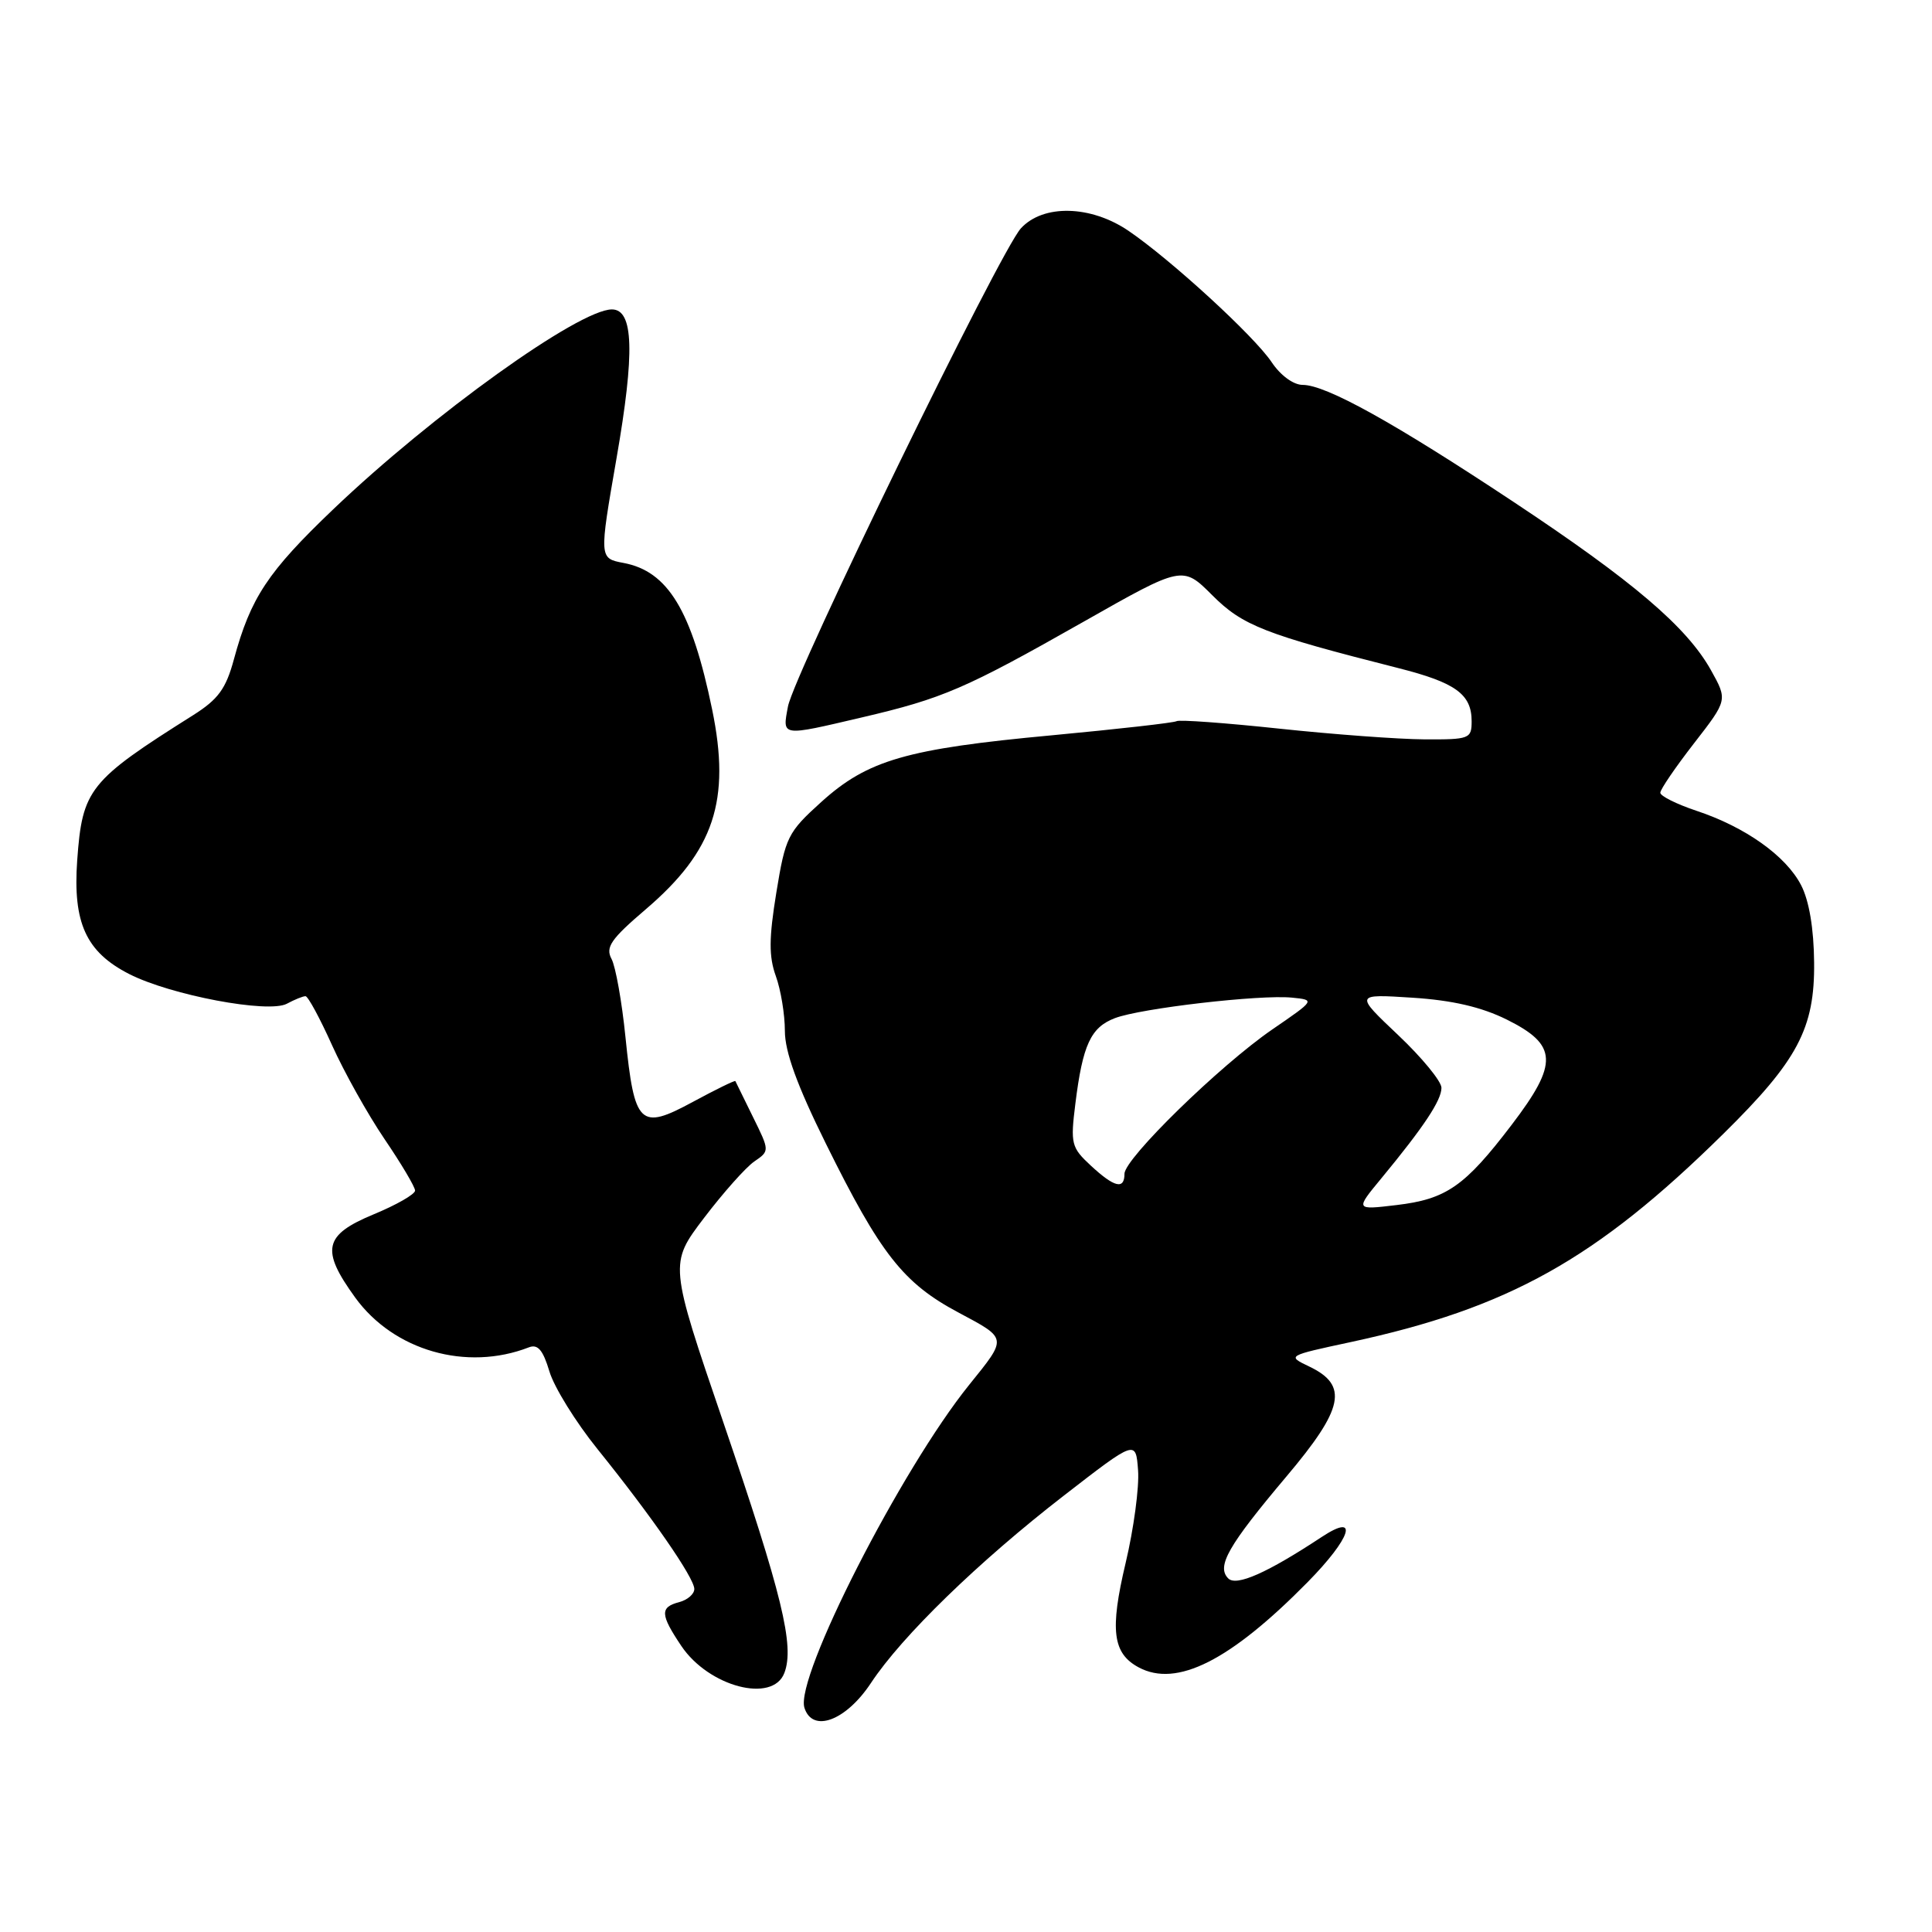 <?xml version="1.0" encoding="UTF-8" standalone="no"?>
<!DOCTYPE svg PUBLIC "-//W3C//DTD SVG 1.1//EN" "http://www.w3.org/Graphics/SVG/1.1/DTD/svg11.dtd" >
<svg xmlns="http://www.w3.org/2000/svg" xmlns:xlink="http://www.w3.org/1999/xlink" version="1.1" viewBox="0 0 256 256">
 <g >
 <path fill="currentColor"
d=" M 115.41 223.00 C 119.50 216.80 129.69 206.90 141.00 198.15 C 150.50 190.79 150.50 190.79 150.80 194.82 C 150.97 197.03 150.23 202.57 149.15 207.11 C 147.04 216.01 147.43 219.09 150.89 220.94 C 155.92 223.63 162.99 220.07 173.25 209.66 C 179.06 203.76 180.14 200.36 175.16 203.64 C 167.92 208.42 163.83 210.23 162.75 209.15 C 161.16 207.56 162.73 204.81 170.47 195.63 C 178.06 186.64 178.70 183.57 173.50 181.08 C 170.51 179.65 170.51 179.65 178.99 177.83 C 199.89 173.33 211.48 166.86 228.33 150.26 C 238.21 140.53 240.47 136.27 240.38 127.53 C 240.34 123.03 239.72 119.34 238.65 117.28 C 236.64 113.40 231.26 109.58 224.78 107.43 C 222.15 106.55 220.00 105.48 220.00 105.04 C 220.00 104.60 222.01 101.66 224.46 98.50 C 228.92 92.76 228.92 92.76 226.71 88.80 C 223.51 83.07 216.36 76.98 200.50 66.47 C 184.66 55.97 175.70 51.00 172.61 51.00 C 171.38 51.00 169.67 49.74 168.50 47.99 C 166.21 44.55 155.13 34.39 149.51 30.57 C 144.52 27.19 138.23 27.04 135.28 30.25 C 132.52 33.24 105.23 89.28 104.41 93.61 C 103.66 97.63 103.41 97.59 114.21 95.06 C 124.95 92.55 127.89 91.28 143.60 82.37 C 156.70 74.94 156.70 74.94 160.64 78.88 C 164.66 82.90 167.55 84.03 185.30 88.53 C 192.88 90.45 195.00 91.99 195.00 95.57 C 195.00 97.89 194.71 98.00 188.75 97.97 C 185.31 97.95 176.66 97.31 169.52 96.55 C 162.38 95.79 156.25 95.34 155.90 95.56 C 155.56 95.77 148.13 96.61 139.39 97.43 C 120.11 99.22 114.97 100.71 108.82 106.27 C 104.38 110.28 104.07 110.91 102.87 118.26 C 101.88 124.33 101.87 126.74 102.80 129.33 C 103.46 131.15 104.00 134.42 104.00 136.60 C 104.00 139.37 105.62 143.83 109.43 151.53 C 116.67 166.18 119.69 170.02 126.99 173.91 C 133.54 177.41 133.51 177.19 128.42 183.50 C 119.40 194.69 105.32 222.28 106.59 226.29 C 107.66 229.67 112.10 228.01 115.41 223.00 Z  M 103.93 221.68 C 105.30 218.09 103.65 211.33 95.85 188.48 C 88.67 167.46 88.67 167.46 93.29 161.38 C 95.83 158.04 98.83 154.67 99.95 153.90 C 101.99 152.50 101.99 152.50 99.77 148.00 C 98.55 145.53 97.50 143.39 97.44 143.25 C 97.39 143.12 94.85 144.36 91.80 146.01 C 84.78 149.81 84.07 149.12 82.88 137.45 C 82.41 132.75 81.57 128.07 81.03 127.06 C 80.20 125.51 80.95 124.43 85.55 120.50 C 94.63 112.75 96.85 106.07 94.36 94.00 C 91.66 80.90 88.51 75.69 82.61 74.59 C 79.39 73.98 79.39 73.98 81.69 60.74 C 84.14 46.68 83.96 41.00 81.08 41.00 C 76.72 41.00 57.29 54.94 44.16 67.48 C 35.47 75.78 33.21 79.20 31.00 87.34 C 29.94 91.27 28.92 92.66 25.60 94.76 C 11.79 103.46 10.91 104.56 10.23 114.00 C 9.64 122.29 11.40 126.14 17.11 129.06 C 22.62 131.87 35.56 134.31 38.01 133.00 C 39.03 132.45 40.14 132.00 40.48 132.00 C 40.81 132.00 42.39 134.92 43.99 138.48 C 45.59 142.04 48.72 147.64 50.95 150.93 C 53.18 154.21 55.00 157.28 55.00 157.76 C 55.00 158.24 52.53 159.66 49.50 160.91 C 42.90 163.65 42.47 165.59 47.07 171.94 C 52.17 178.97 61.81 181.74 70.08 178.53 C 71.26 178.07 71.95 178.88 72.80 181.72 C 73.42 183.81 76.29 188.44 79.17 192.01 C 86.32 200.88 92.00 209.08 92.00 210.55 C 92.00 211.22 91.10 212.00 90.00 212.29 C 87.43 212.96 87.48 213.93 90.28 218.10 C 93.92 223.51 102.39 225.73 103.93 221.68 Z  M 183.04 156.13 C 188.67 149.31 191.00 145.80 191.00 144.14 C 191.00 143.28 188.41 140.13 185.25 137.14 C 179.51 131.71 179.51 131.71 187.15 132.20 C 192.44 132.54 196.28 133.43 199.64 135.09 C 206.41 138.45 206.53 140.88 200.30 149.05 C 194.09 157.20 191.65 158.90 185.02 159.68 C 179.57 160.33 179.57 160.33 183.04 156.13 Z  M 144.54 154.45 C 141.95 152.05 141.83 151.55 142.49 146.26 C 143.46 138.44 144.53 136.13 147.73 134.91 C 151.15 133.60 166.98 131.77 171.18 132.19 C 174.28 132.50 174.28 132.50 168.58 136.41 C 161.63 141.19 149.00 153.52 149.00 155.53 C 149.00 157.67 147.66 157.34 144.54 154.45 Z "/>
</g>
</svg>